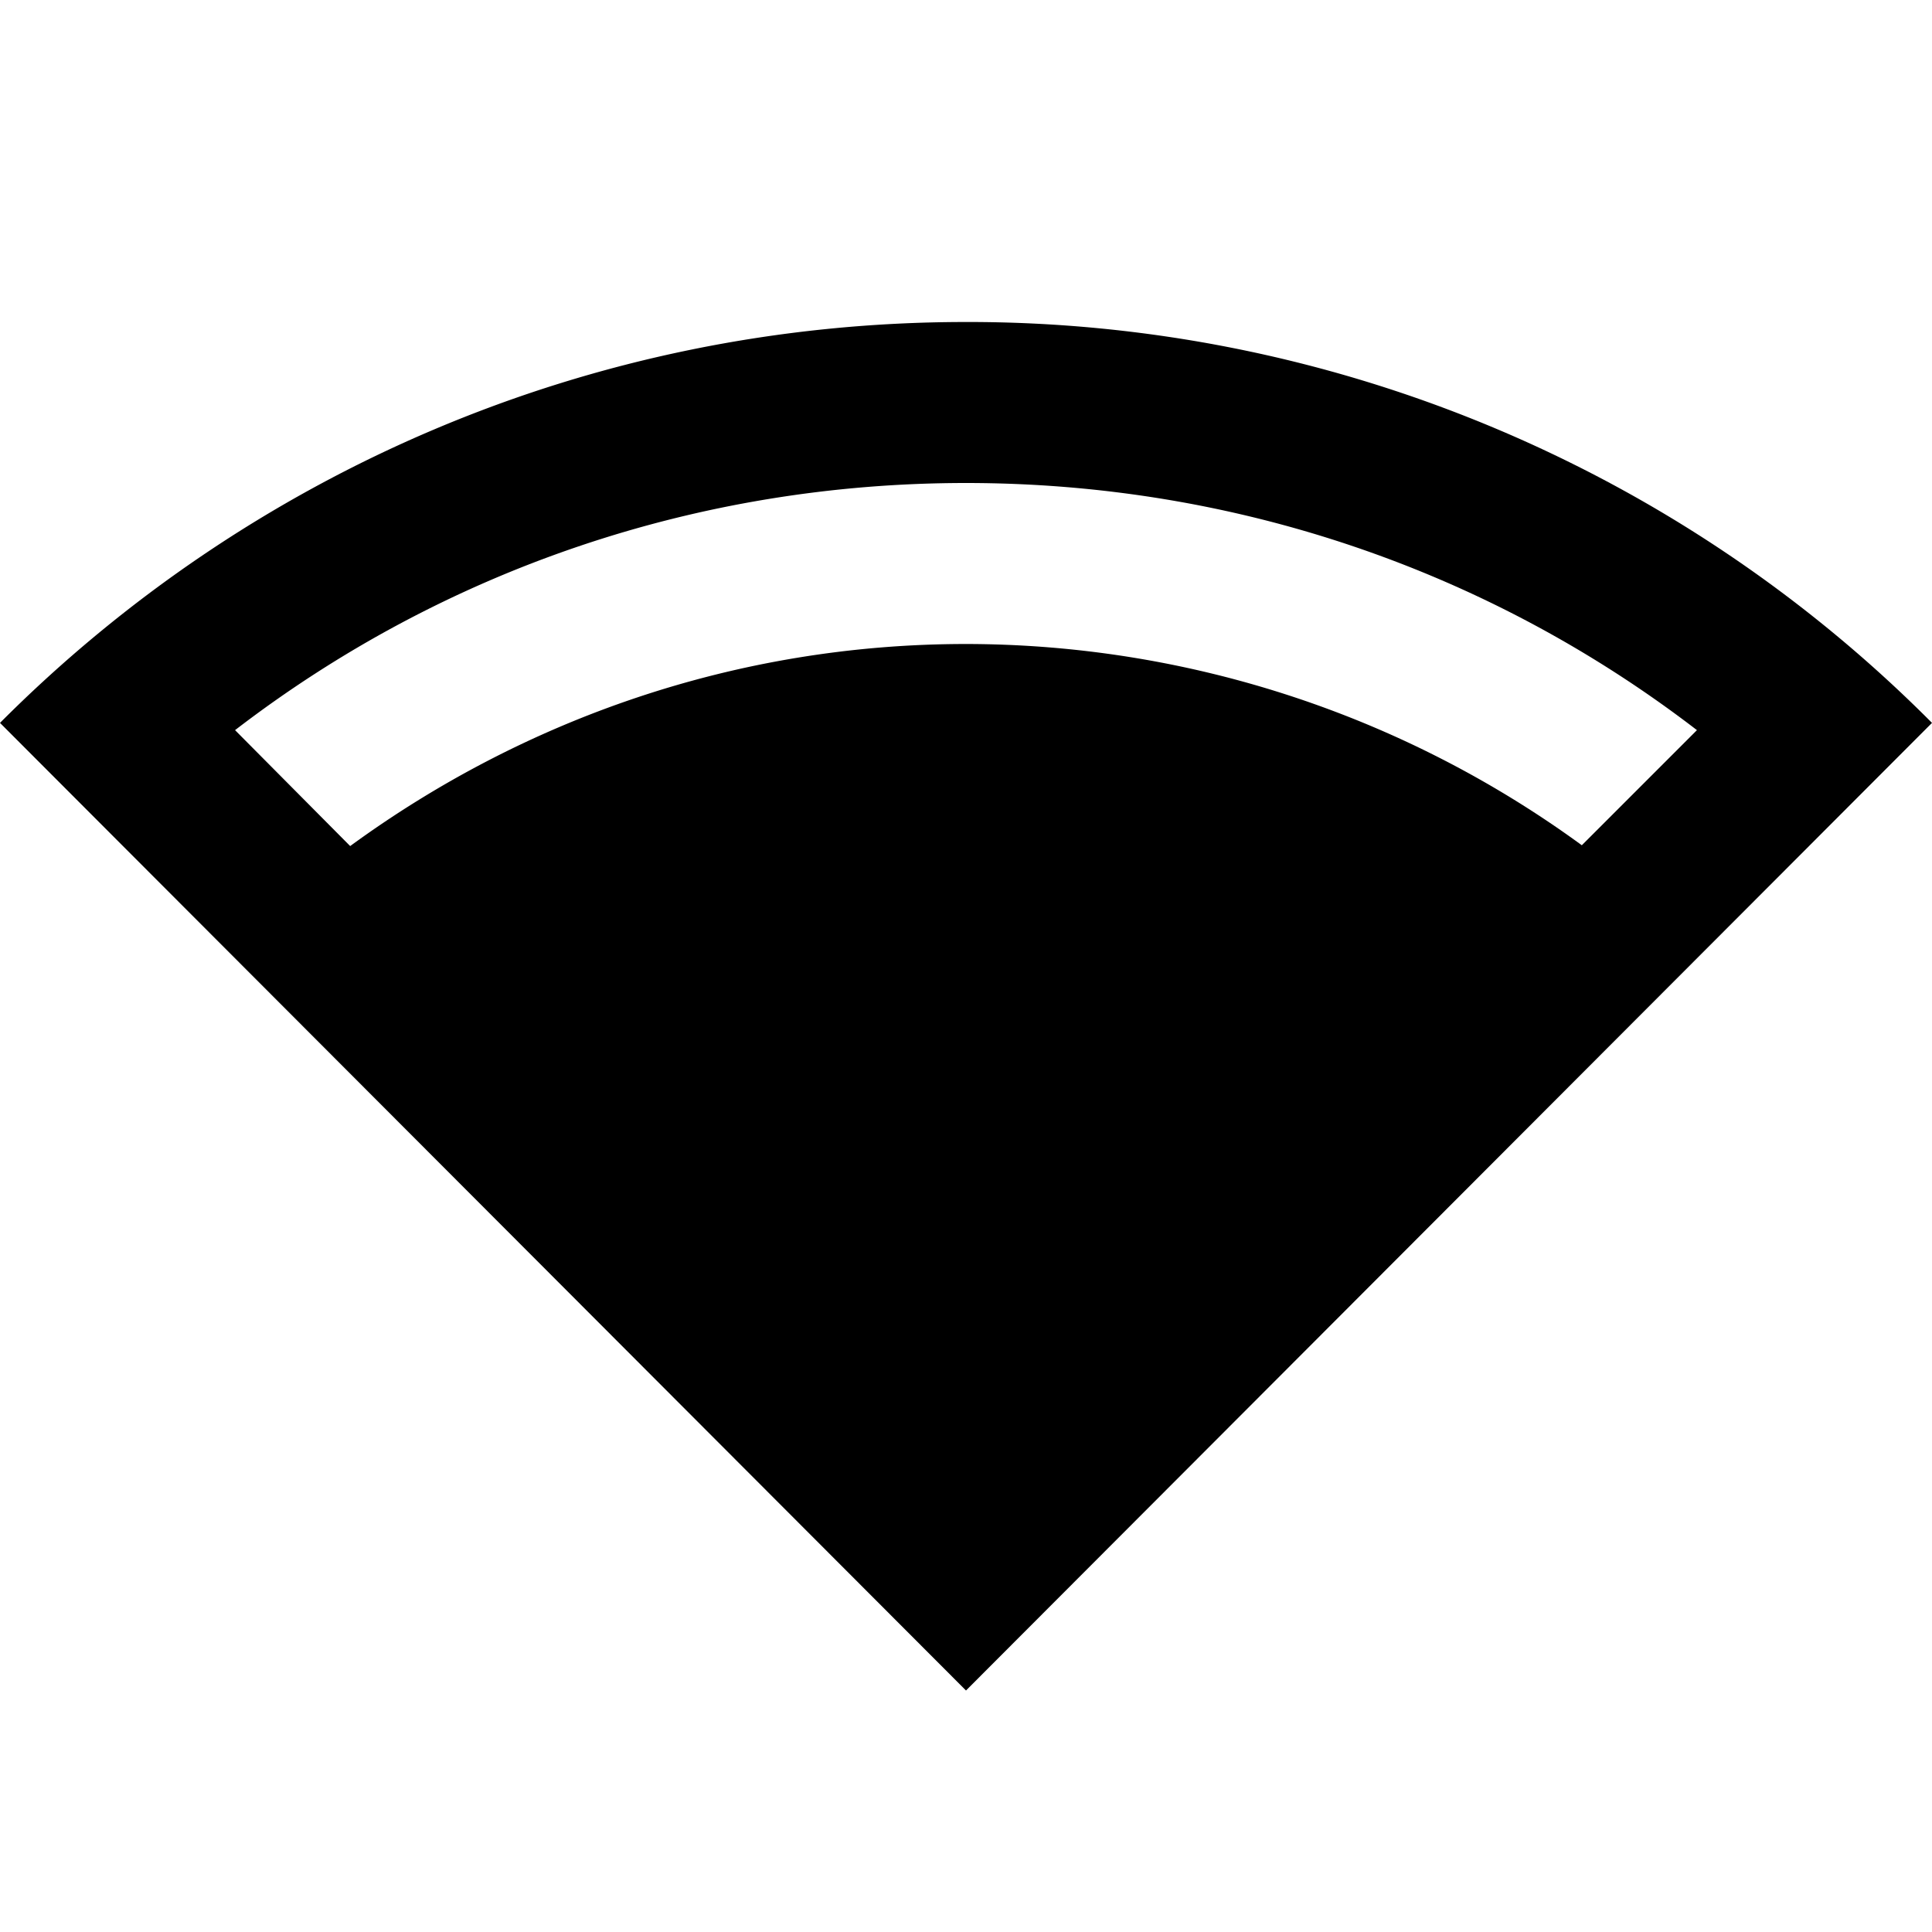 <svg xmlns="http://www.w3.org/2000/svg" viewBox="0 0 24 24" width="1em" height="1em" fill="currentColor">
  <path d="M12 4C7.31 4 3.07 5.9 0 8.98L12 21 24 8.98A16.88 16.88 0 0 0 12 4zm0 4c-2.86 0-5.5.94-7.65 2.51L2.92 9.07C5.51 7.08 8.67 6 12 6s6.49 1.08 9.08 3.07l-1.43 1.43A12.99 12.99 0 0 0 12 8z"/>
</svg>
